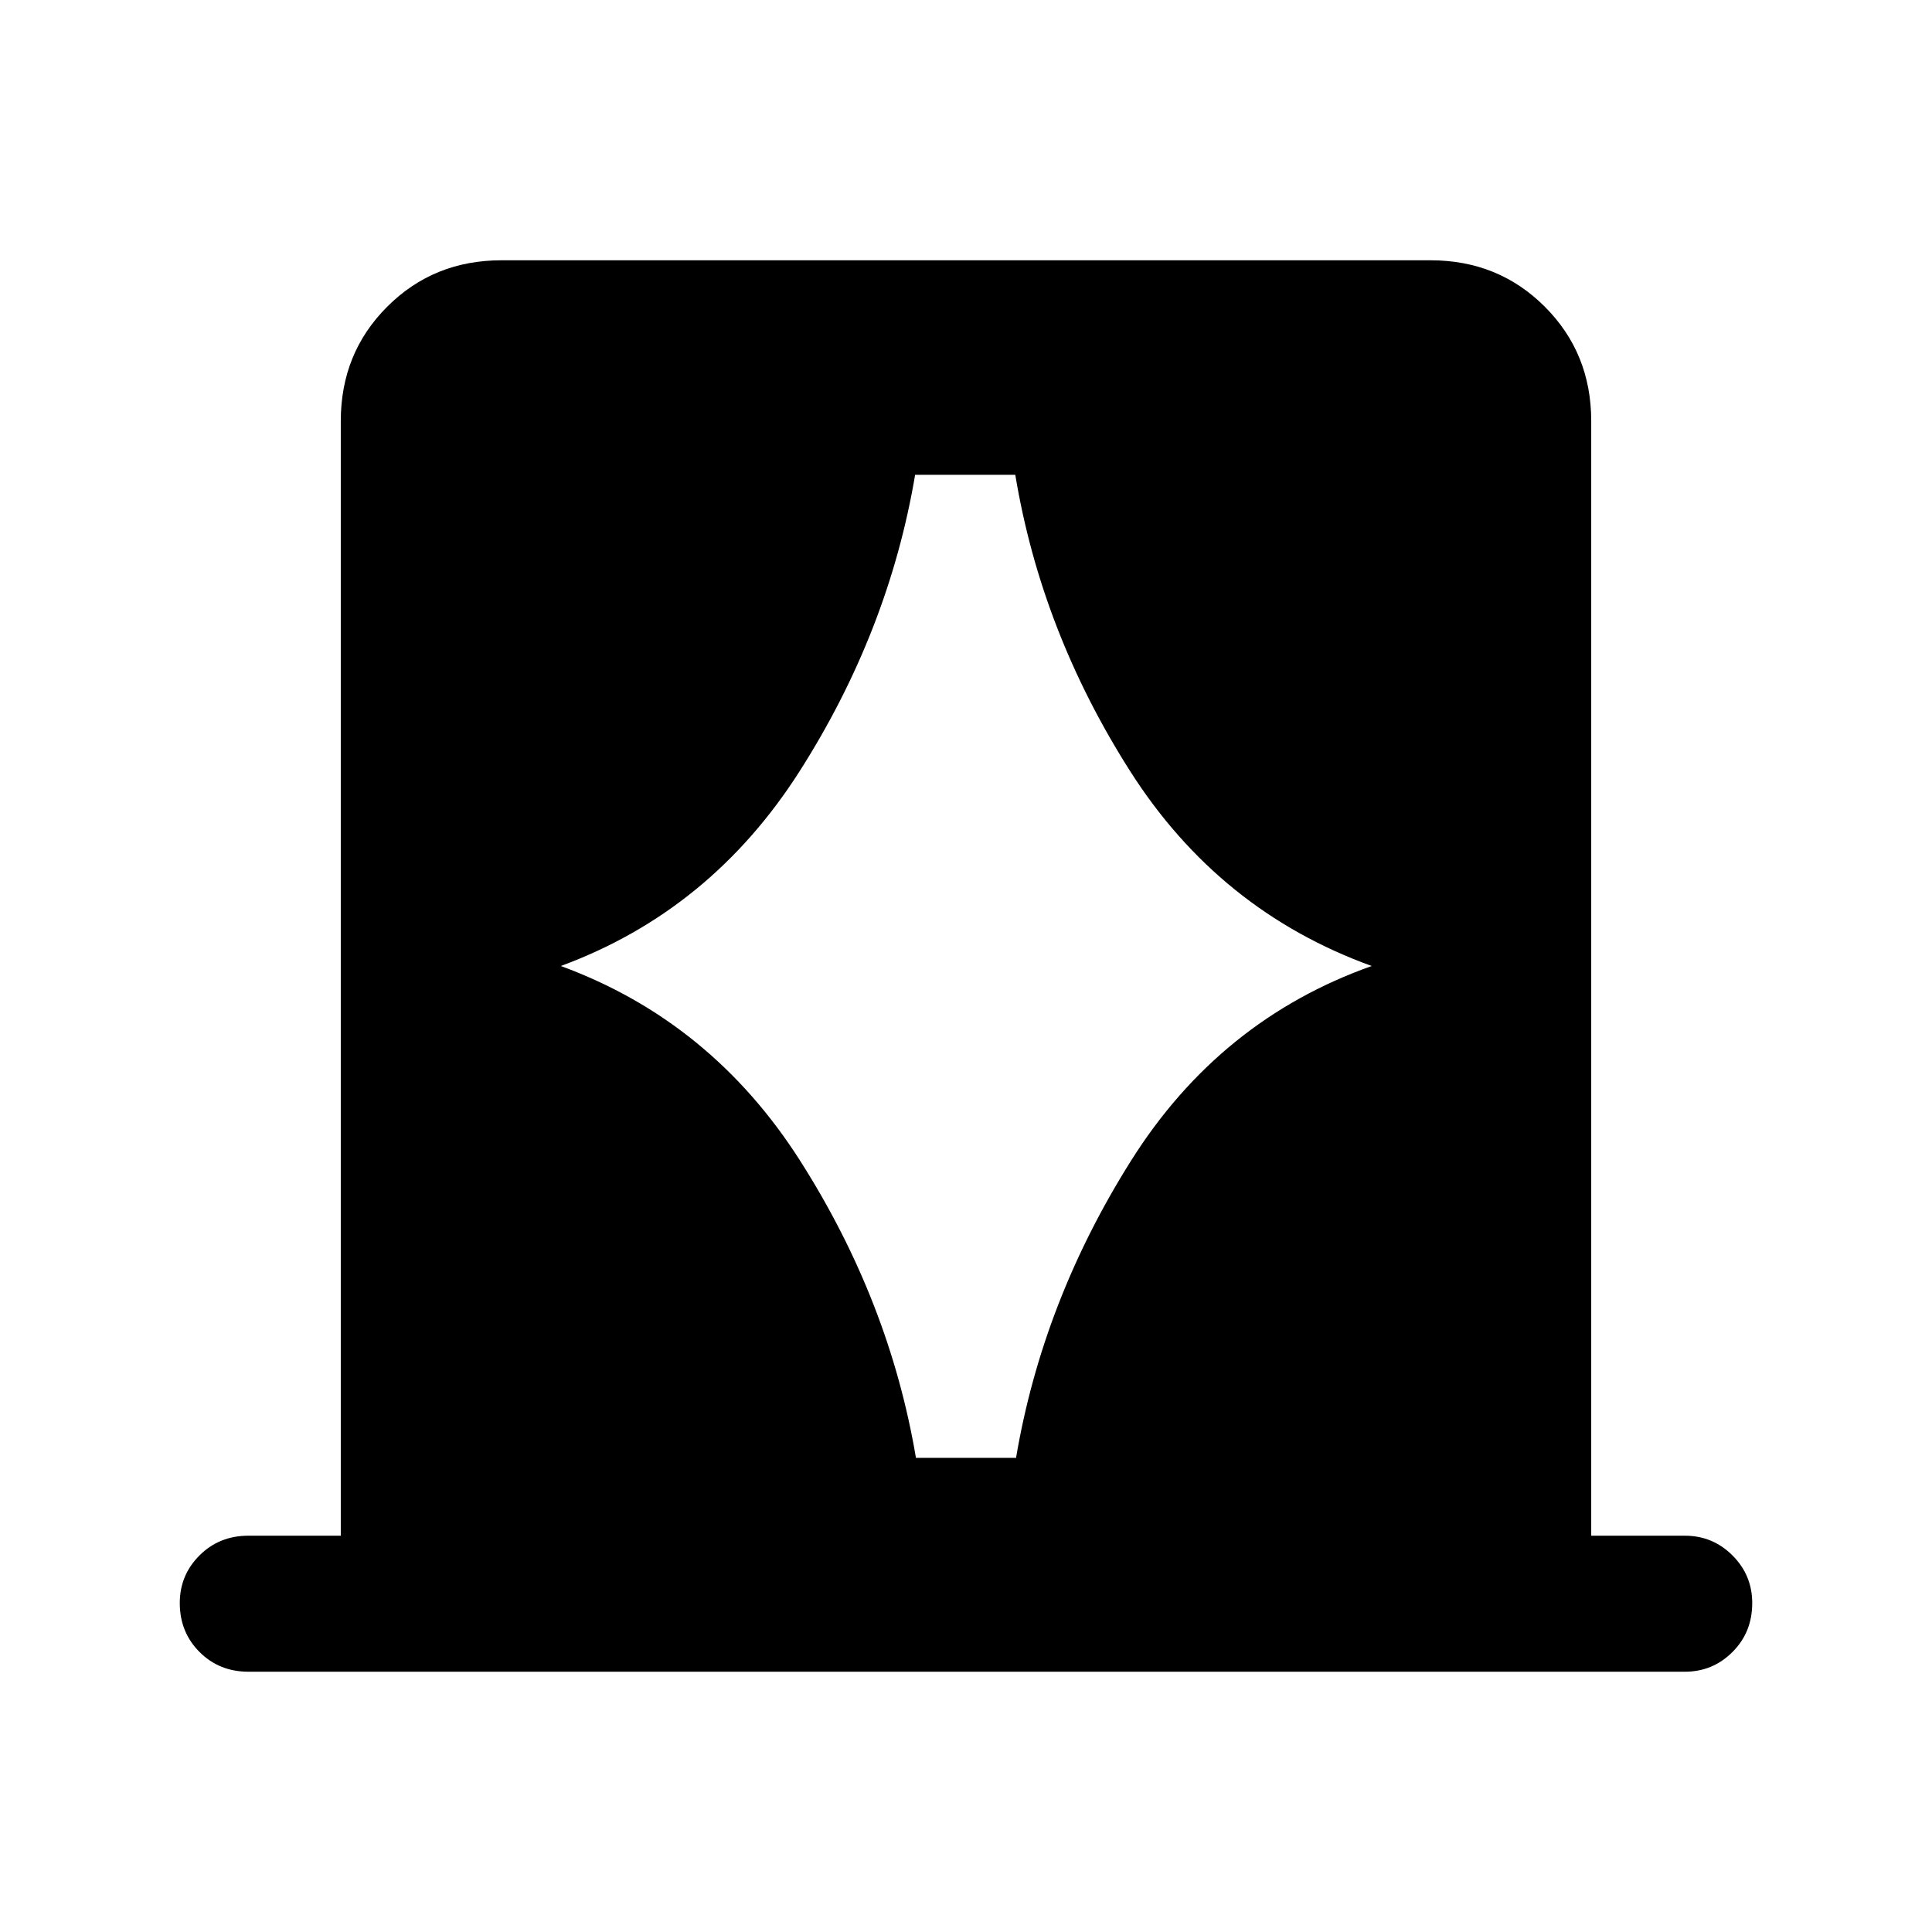 <svg xmlns="http://www.w3.org/2000/svg" height="40" viewBox="0 -960 960 960" width="40"><path d="M169.33-196.92v-553.85q0-33.77 23.07-56.83 23.06-23.07 56.83-23.07h461.54q33.77 0 56.83 23.07 23.07 23.06 23.07 56.83v553.85h46.53q13.86 0 23.66 9.81 9.81 9.8 9.81 23.66 0 14.53-9.81 24.32-9.8 9.8-23.66 9.8H123.46q-14.52 0-24.32-9.81-9.81-9.81-9.81-24.34 0-13.85 9.81-23.65 9.8-9.79 24.32-9.79h45.87ZM278.66-480q74.83 27.44 119.08 97.01 44.26 69.58 57.39 147.4h49.74q13.13-77.82 57.18-147.73T681.59-480q-75.87-27.44-120.05-96.85-44.18-69.41-57.05-147.23h-49.77q-13.13 77.82-57.35 147.23T278.66-480Z"/></svg>